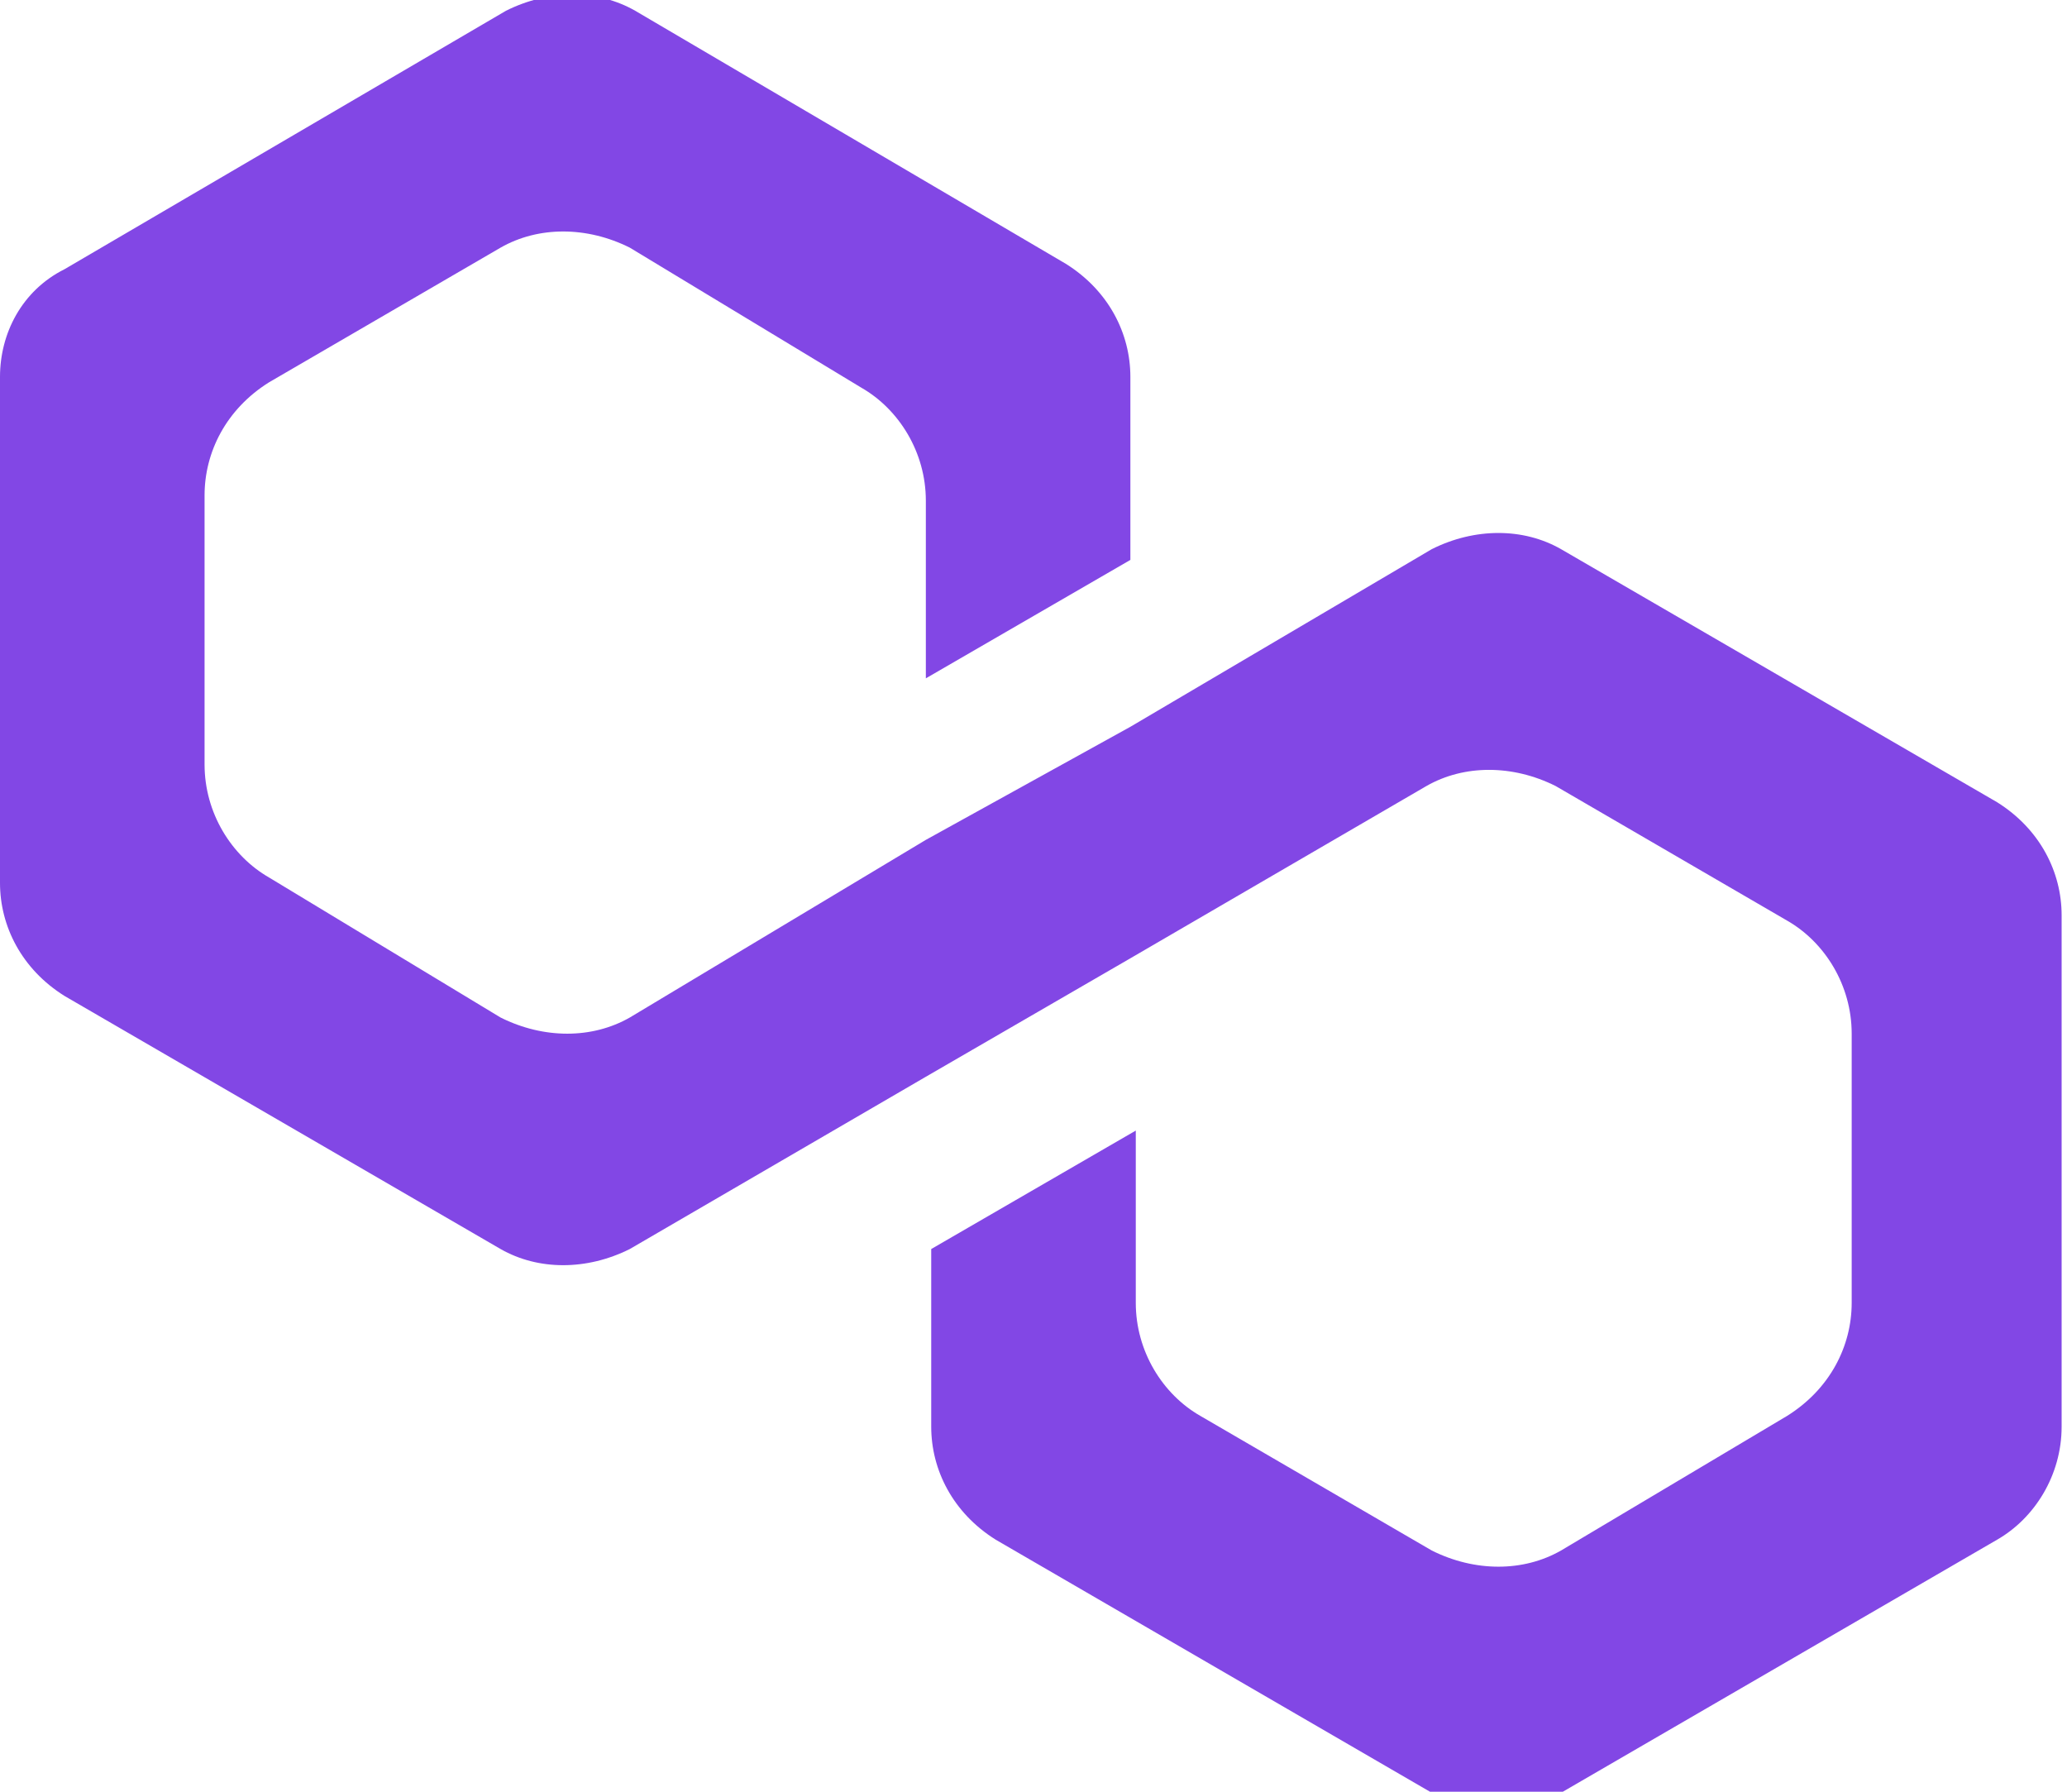 <svg width="60" height="52" viewBox="0 0 60 52" fill="none" xmlns="http://www.w3.org/2000/svg">
<g clip-path="url(#clip0_62_15)">
<g clip-path="url(#clip1_62_15)">
<path d="M45.312 15.937C44.219 15.312 42.812 15.312 41.562 15.937L32.812 21.093L26.875 24.375L18.281 29.531C17.188 30.156 15.781 30.156 14.531 29.531L7.812 25.468C6.719 24.843 5.938 23.593 5.938 22.187V14.375C5.938 13.125 6.562 11.875 7.812 11.094L14.531 7.187C15.625 6.562 17.031 6.562 18.281 7.187L25 11.25C26.094 11.875 26.875 13.125 26.875 14.531V19.687L32.812 16.25V10.937C32.812 9.687 32.188 8.437 30.938 7.656L18.438 0.312C17.344 -0.313 15.938 -0.313 14.688 0.312L1.875 7.812C0.625 8.437 0 9.687 0 10.937V25.625C0 26.875 0.625 28.125 1.875 28.906L14.531 36.25C15.625 36.875 17.031 36.875 18.281 36.25L26.875 31.25L32.812 27.812L41.406 22.812C42.5 22.187 43.906 22.187 45.156 22.812L51.875 26.718C52.969 27.343 53.75 28.593 53.75 30V37.812C53.75 39.062 53.125 40.312 51.875 41.093L45.312 45C44.219 45.625 42.812 45.625 41.562 45L34.844 41.093C33.75 40.468 32.969 39.218 32.969 37.812V32.812L27.031 36.25V41.406C27.031 42.656 27.656 43.906 28.906 44.687L41.562 52.031C42.656 52.656 44.062 52.656 45.312 52.031L57.969 44.687C59.062 44.062 59.844 42.812 59.844 41.406V26.562C59.844 25.312 59.219 24.062 57.969 23.281L45.312 15.937Z" fill="#8247E5"/>
</g>
</g>
<defs>
<clipPath id="clip0_62_15">
<rect width="60" height="52" fill="white"/>
</clipPath>
<clipPath id="clip1_62_15">
<rect width="60" height="52.344" fill="white"/>
</clipPath>
</defs>
</svg>
